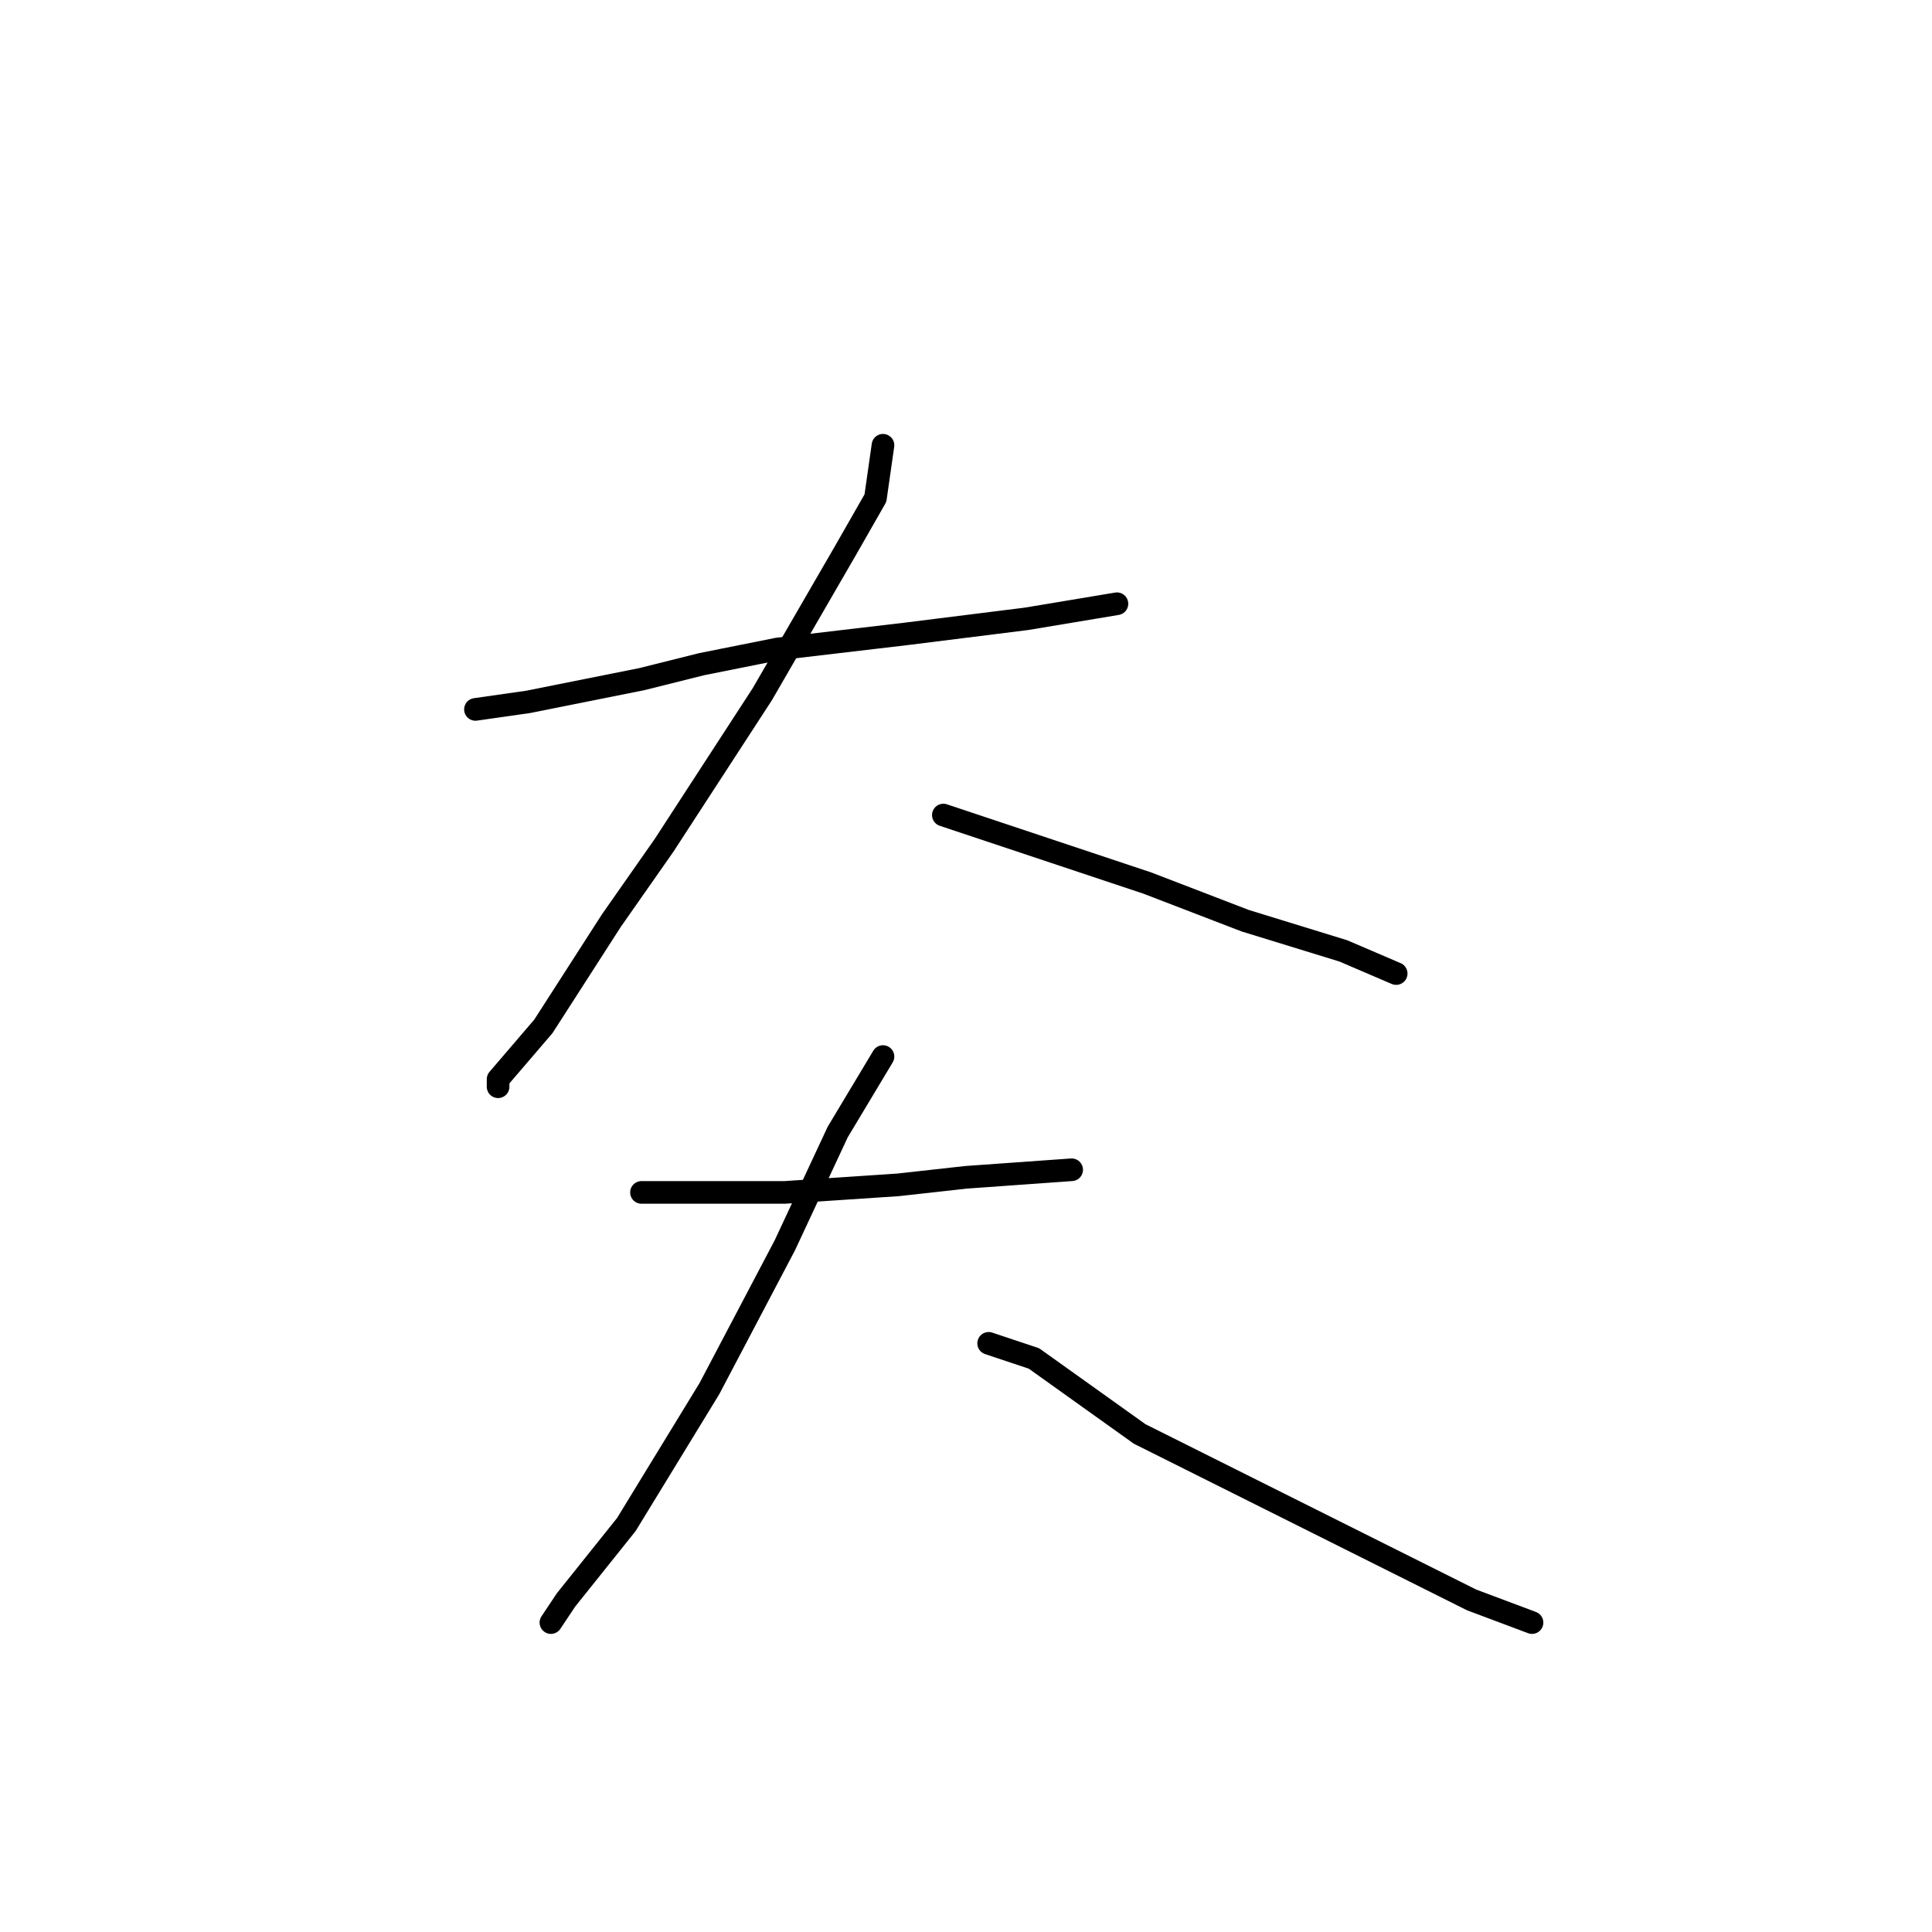 <?xml version="1.0" standalone="no"?>
    <svg width="256" height="256" xmlns="http://www.w3.org/2000/svg" version="1.1">
    <polyline stroke="black" stroke-width="3" stroke-linecap="round" fill="transparent" stroke-linejoin="round" points="63 94 70 93 85 90 93 88 103 86 120 84 136 82 148 80 148 80 " />
        <polyline stroke="black" stroke-width="3" stroke-linecap="round" fill="transparent" stroke-linejoin="round" points="117 59 116 66 112 73 101 92 88 112 81 122 72 136 66 143 66 144 66 144 " />
        <polyline stroke="black" stroke-width="3" stroke-linecap="round" fill="transparent" stroke-linejoin="round" points="125 108 137 112 152 117 165 122 178 126 185 129 185 129 " />
        <polyline stroke="black" stroke-width="3" stroke-linecap="round" fill="transparent" stroke-linejoin="round" points="85 158 91 158 104 158 119 157 128 156 142 155 142 155 " />
        <polyline stroke="black" stroke-width="3" stroke-linecap="round" fill="transparent" stroke-linejoin="round" points="117 140 114 145 111 150 104 165 94 184 83 202 75 212 73 215 73 215 " />
        <polyline stroke="black" stroke-width="3" stroke-linecap="round" fill="transparent" stroke-linejoin="round" points="131 178 137 180 151 190 159 194 187 208 195 212 203 215 203 215 " />
        </svg>